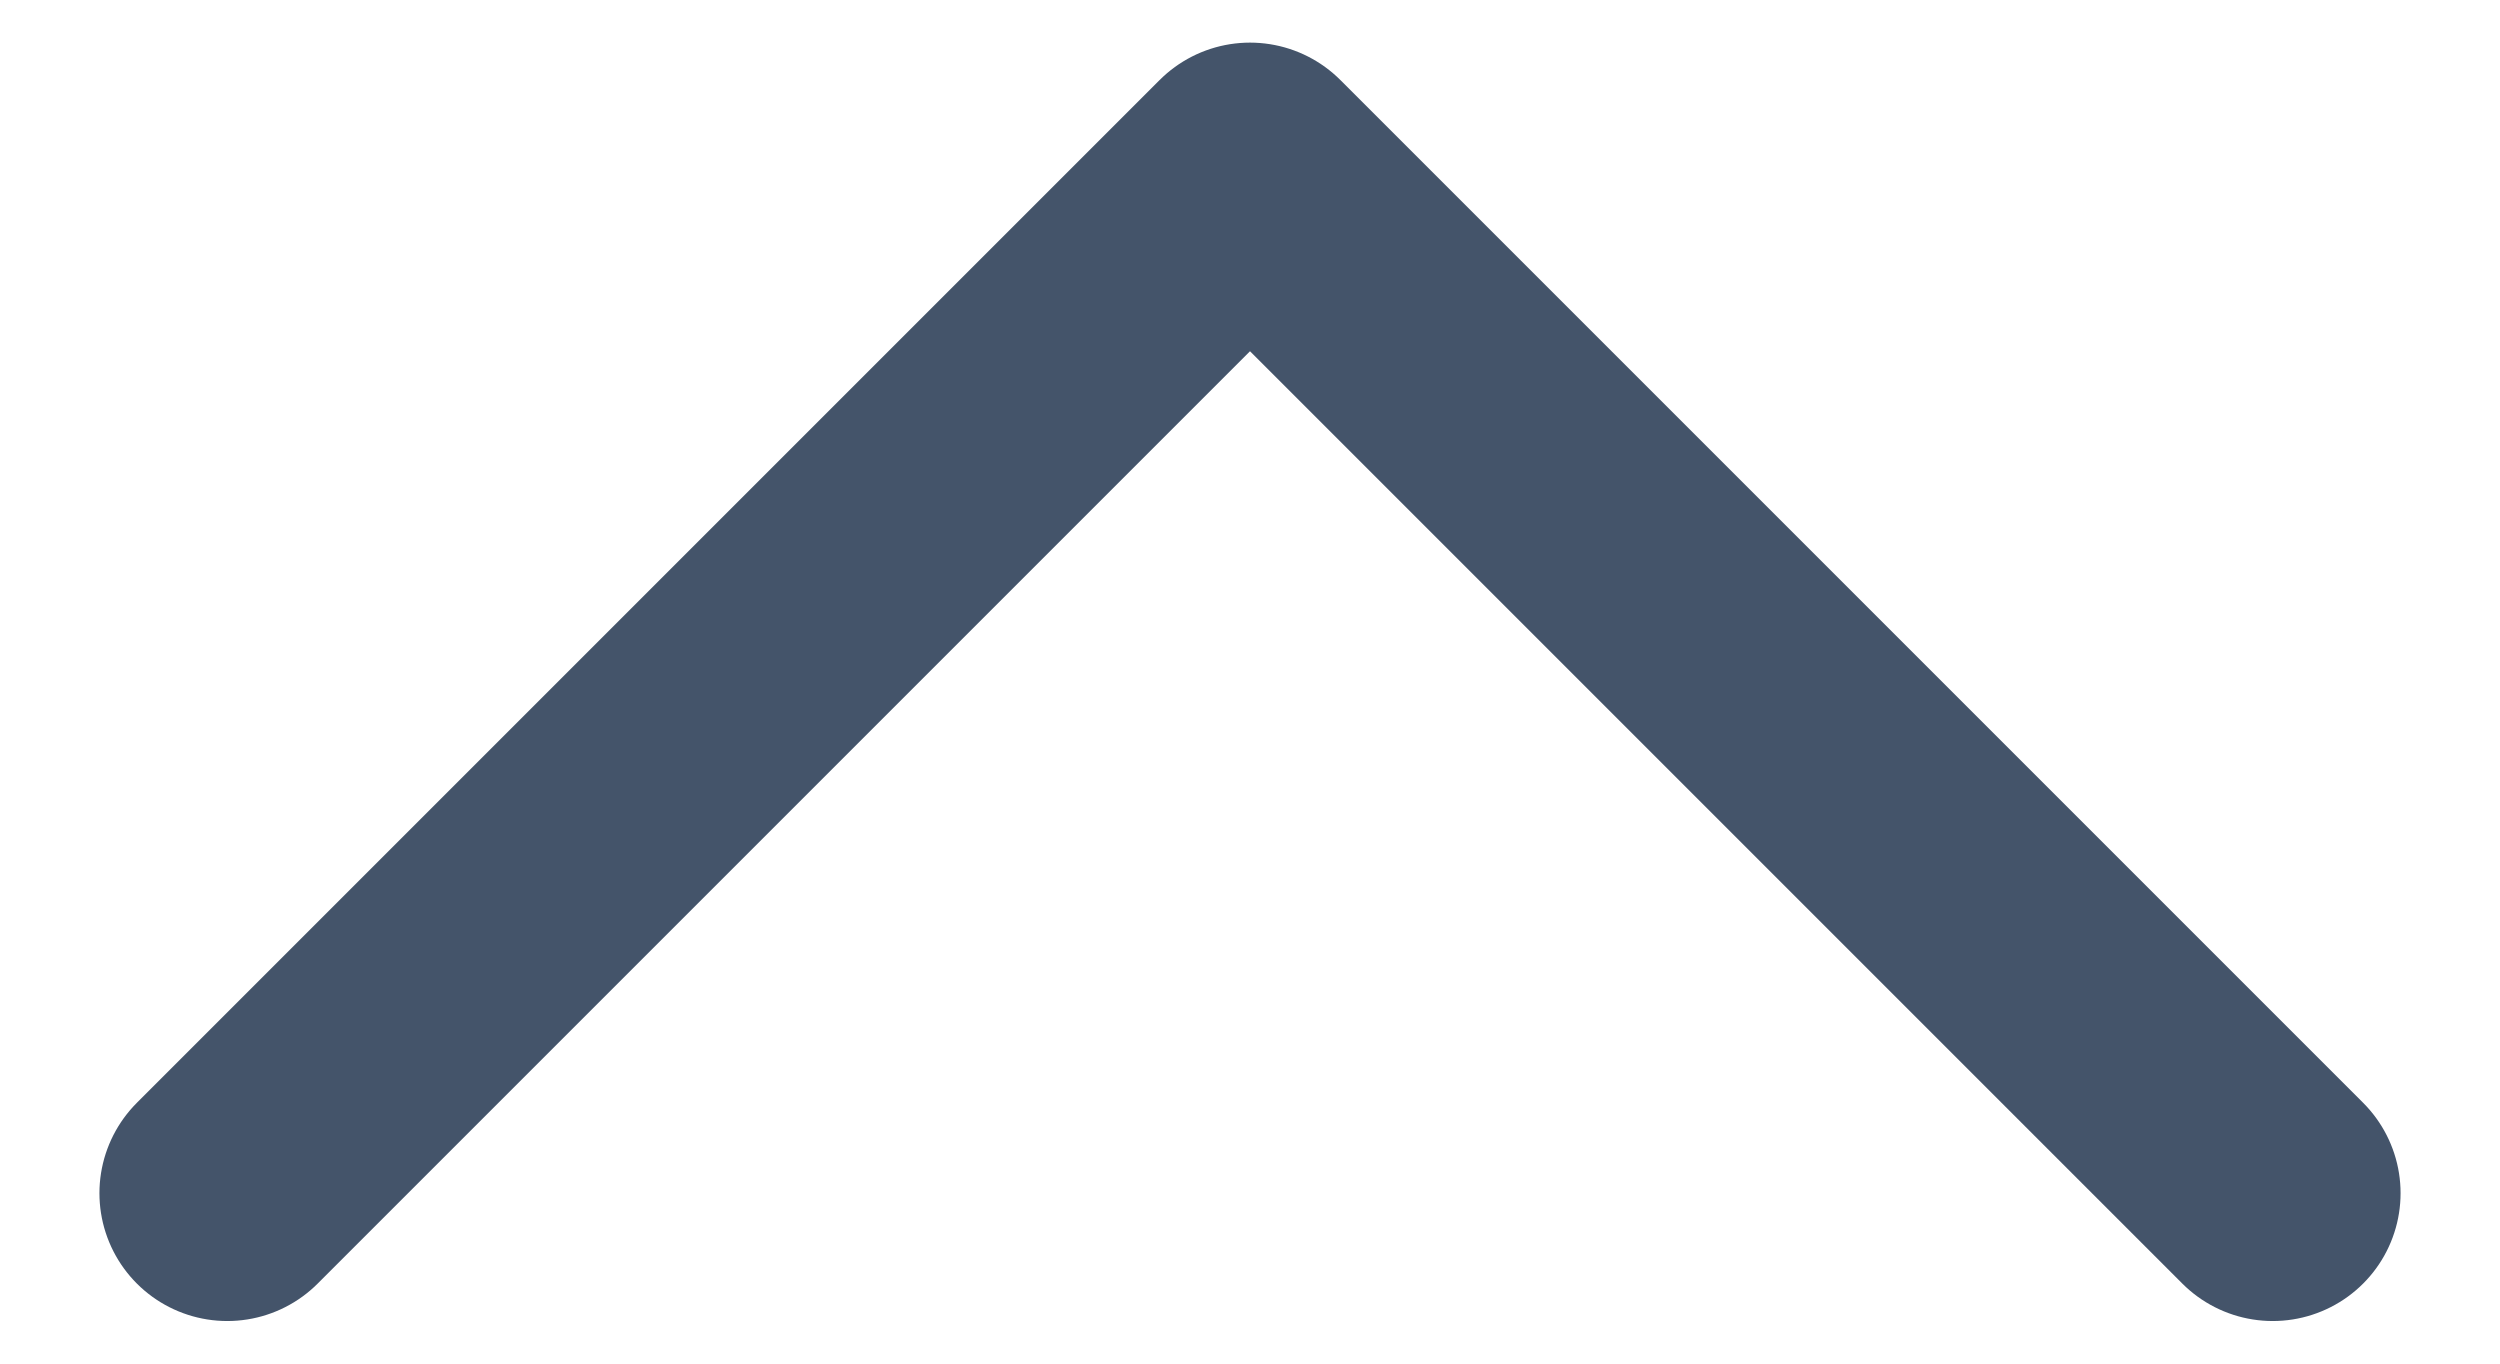 <svg width="22" height="12" viewBox="0 0 22 12" fill="none" xmlns="http://www.w3.org/2000/svg">
<path d="M2 10.5L11 1.5L20 10.5" stroke="#44546A" stroke-width="2.25" stroke-linecap="round" stroke-linejoin="round"/>
</svg>
